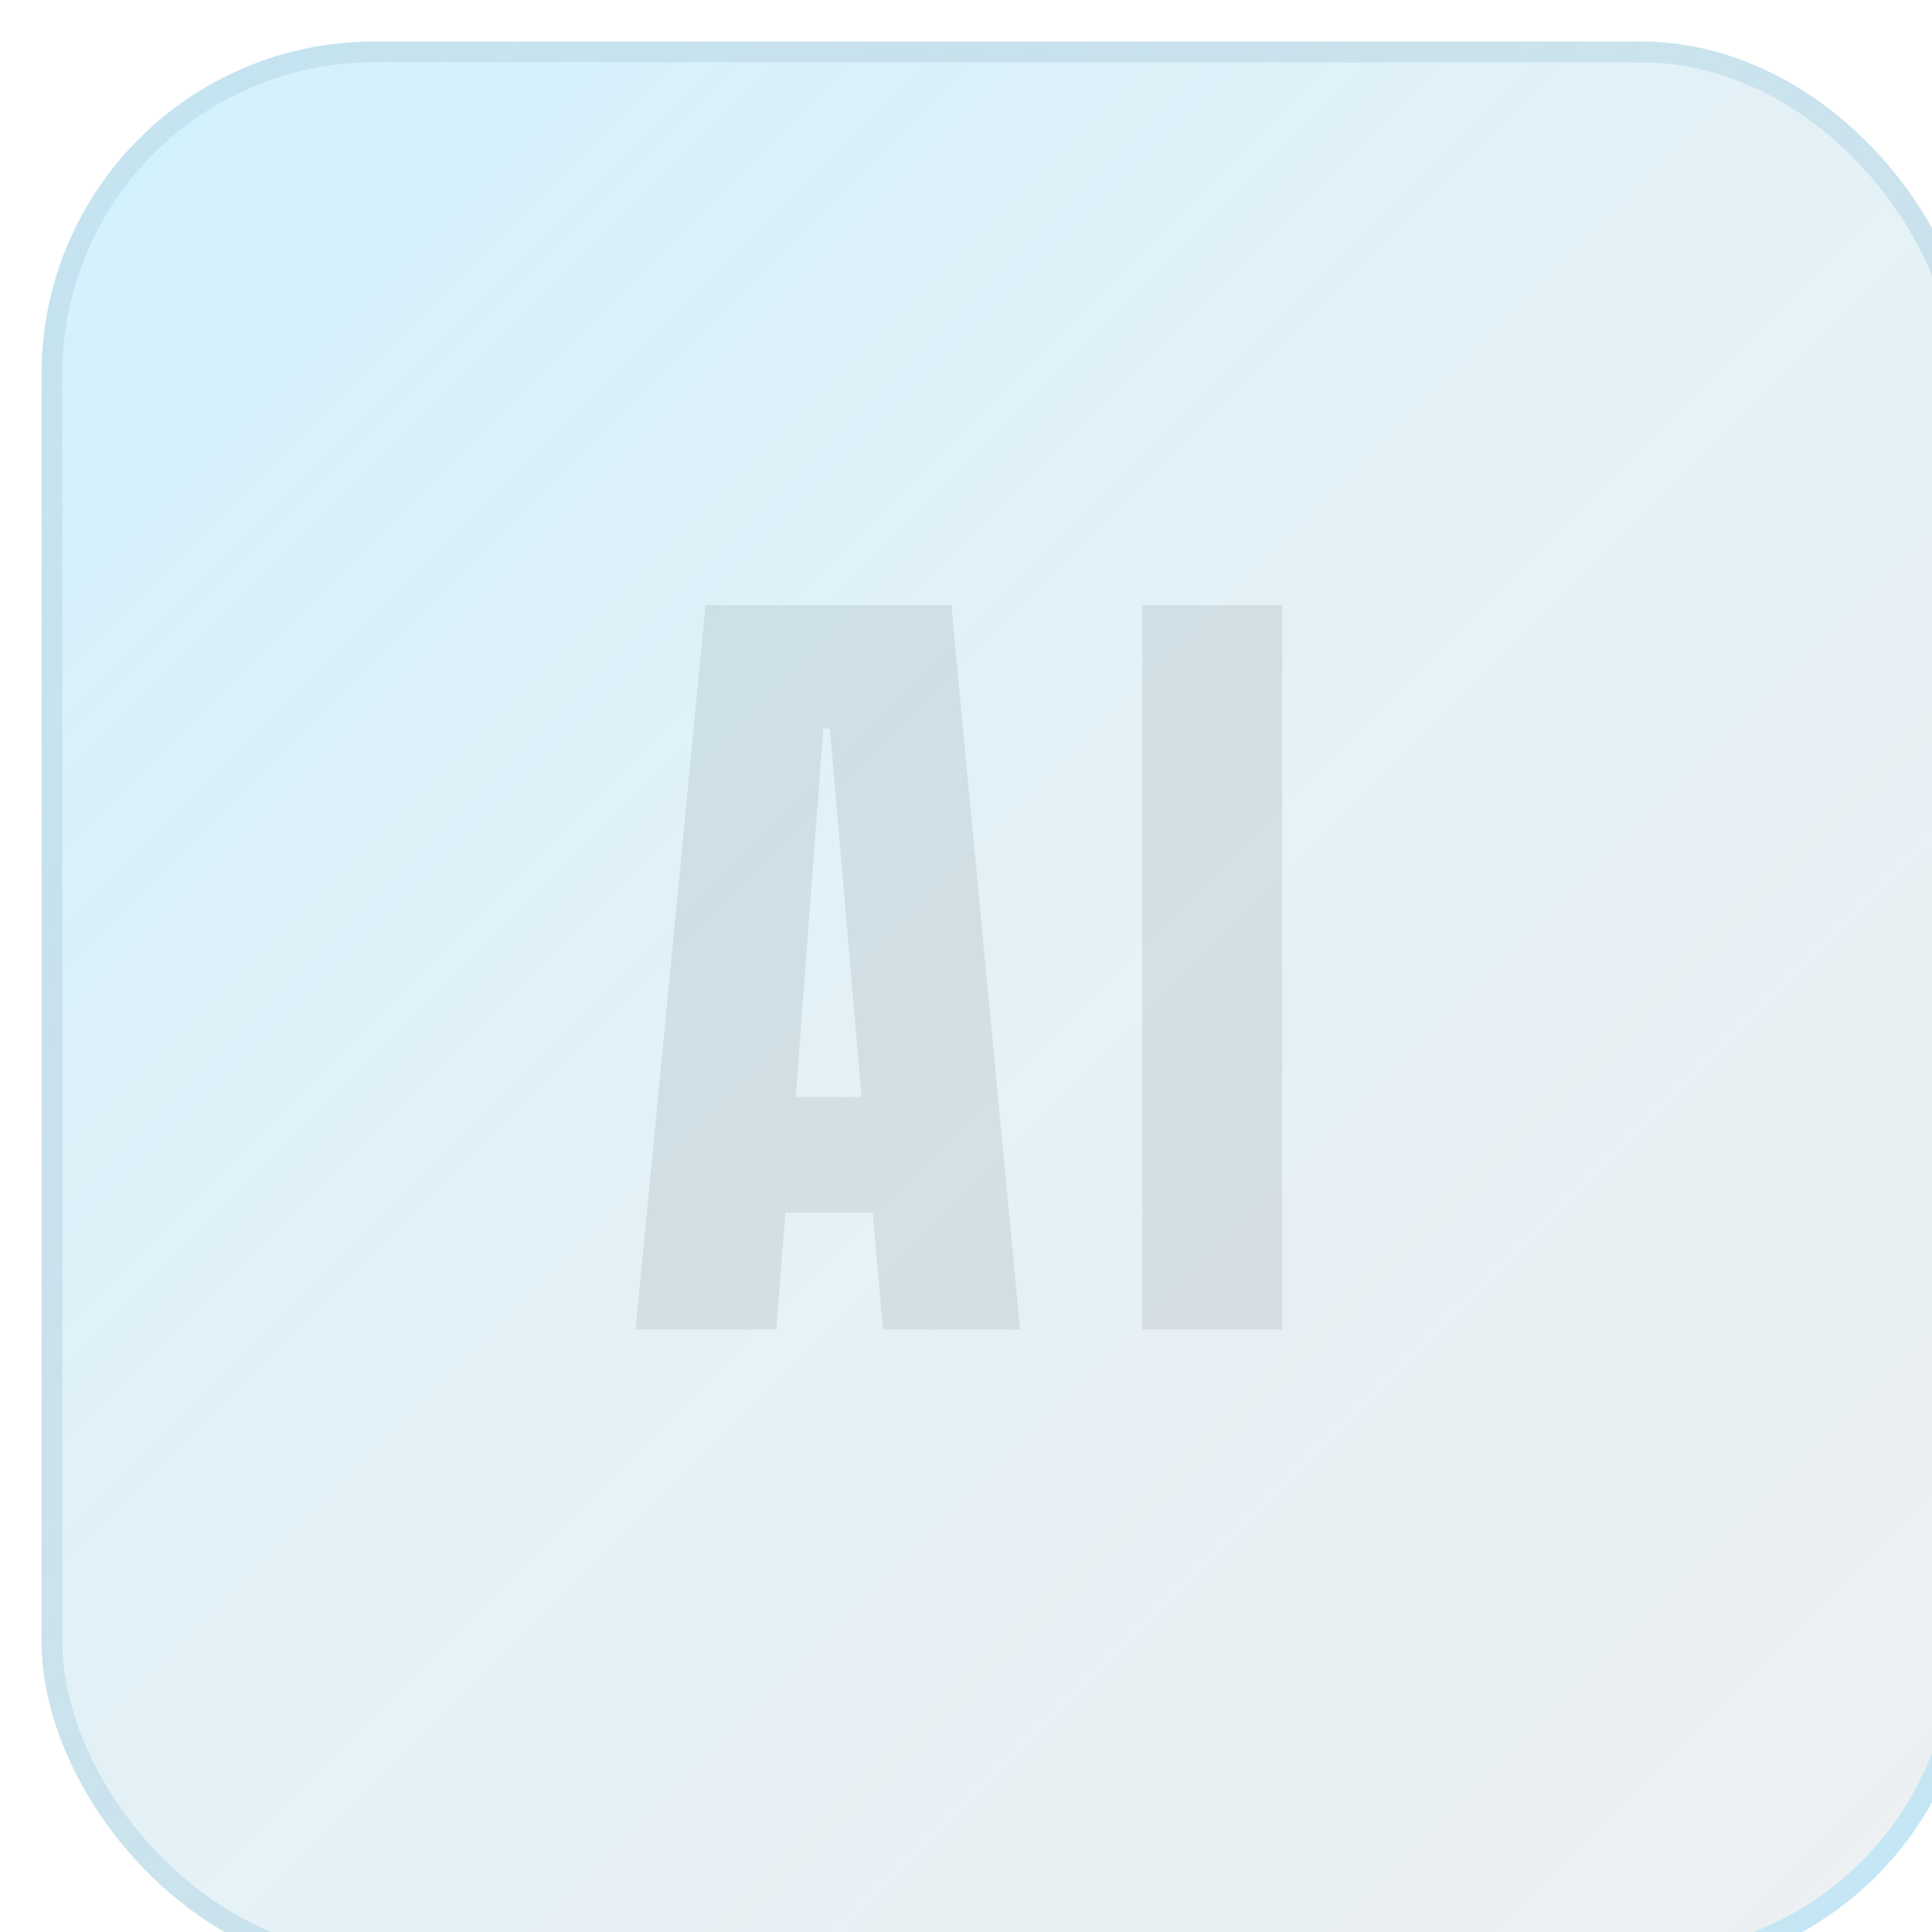 <svg width="93" height="93" viewBox="0 0 93 93" fill="none" xmlns="http://www.w3.org/2000/svg">
<g filter="url(#filter0_f_378_12476)">
<path d="M30.595 64L33.963 29.125H45.793L49.102 64H42.504L42.008 58.372H37.807L37.371 64H30.595ZM38.303 52.804H41.473L39.947 35.07H39.63L38.303 52.804ZM54.983 64V29.125H61.72V64H54.983Z" fill="#EBEBEB"/>
</g>
<g opacity="0.6" filter="url(#filter1_bi_378_12476)">
<rect width="93" height="93" rx="16" fill="url(#paint0_linear_378_12476)" fill-opacity="0.6"/>
<rect x="0.5" y="0.5" width="92" height="92" rx="15.5" stroke="url(#paint1_linear_378_12476)" stroke-opacity="0.6"/>
</g>
<defs>
<filter id="filter0_f_378_12476" x="30.171" y="28.702" width="31.971" height="35.721" filterUnits="userSpaceOnUse" color-interpolation-filters="sRGB">
<feFlood flood-opacity="0" result="BackgroundImageFix"/>
<feBlend mode="normal" in="SourceGraphic" in2="BackgroundImageFix" result="shape"/>
<feGaussianBlur stdDeviation="0.211" result="effect1_foregroundBlur_378_12476"/>
</filter>
<filter id="filter1_bi_378_12476" x="-8.455" y="-8.455" width="109.909" height="109.909" filterUnits="userSpaceOnUse" color-interpolation-filters="sRGB">
<feFlood flood-opacity="0" result="BackgroundImageFix"/>
<feGaussianBlur in="BackgroundImageFix" stdDeviation="4.227"/>
<feComposite in2="SourceAlpha" operator="in" result="effect1_backgroundBlur_378_12476"/>
<feBlend mode="normal" in="SourceGraphic" in2="effect1_backgroundBlur_378_12476" result="shape"/>
<feColorMatrix in="SourceAlpha" type="matrix" values="0 0 0 0 0 0 0 0 0 0 0 0 0 0 0 0 0 0 127 0" result="hardAlpha"/>
<feOffset dx="2" dy="2"/>
<feGaussianBlur stdDeviation="5"/>
<feComposite in2="hardAlpha" operator="arithmetic" k2="-1" k3="1"/>
<feColorMatrix type="matrix" values="0 0 0 0 0.922 0 0 0 0 0.922 0 0 0 0 0.922 0 0 0 0.25 0"/>
<feBlend mode="normal" in2="shape" result="effect2_innerShadow_378_12476"/>
</filter>
<linearGradient id="paint0_linear_378_12476" x1="0" y1="0" x2="93" y2="93" gradientUnits="userSpaceOnUse">
<stop stop-color="#00B3FF" stop-opacity="0.5"/>
<stop offset="0.469" stop-color="#0082B8" stop-opacity="0.3"/>
<stop offset="1" stop-color="#002F43" stop-opacity="0.2"/>
</linearGradient>
<linearGradient id="paint1_linear_378_12476" x1="93" y1="93" x2="0" y2="0" gradientUnits="userSpaceOnUse">
<stop stop-color="#00B3FF" stop-opacity="0.5"/>
<stop offset="1" stop-color="#002F43" stop-opacity="0.2"/>
</linearGradient>
</defs>
</svg>
